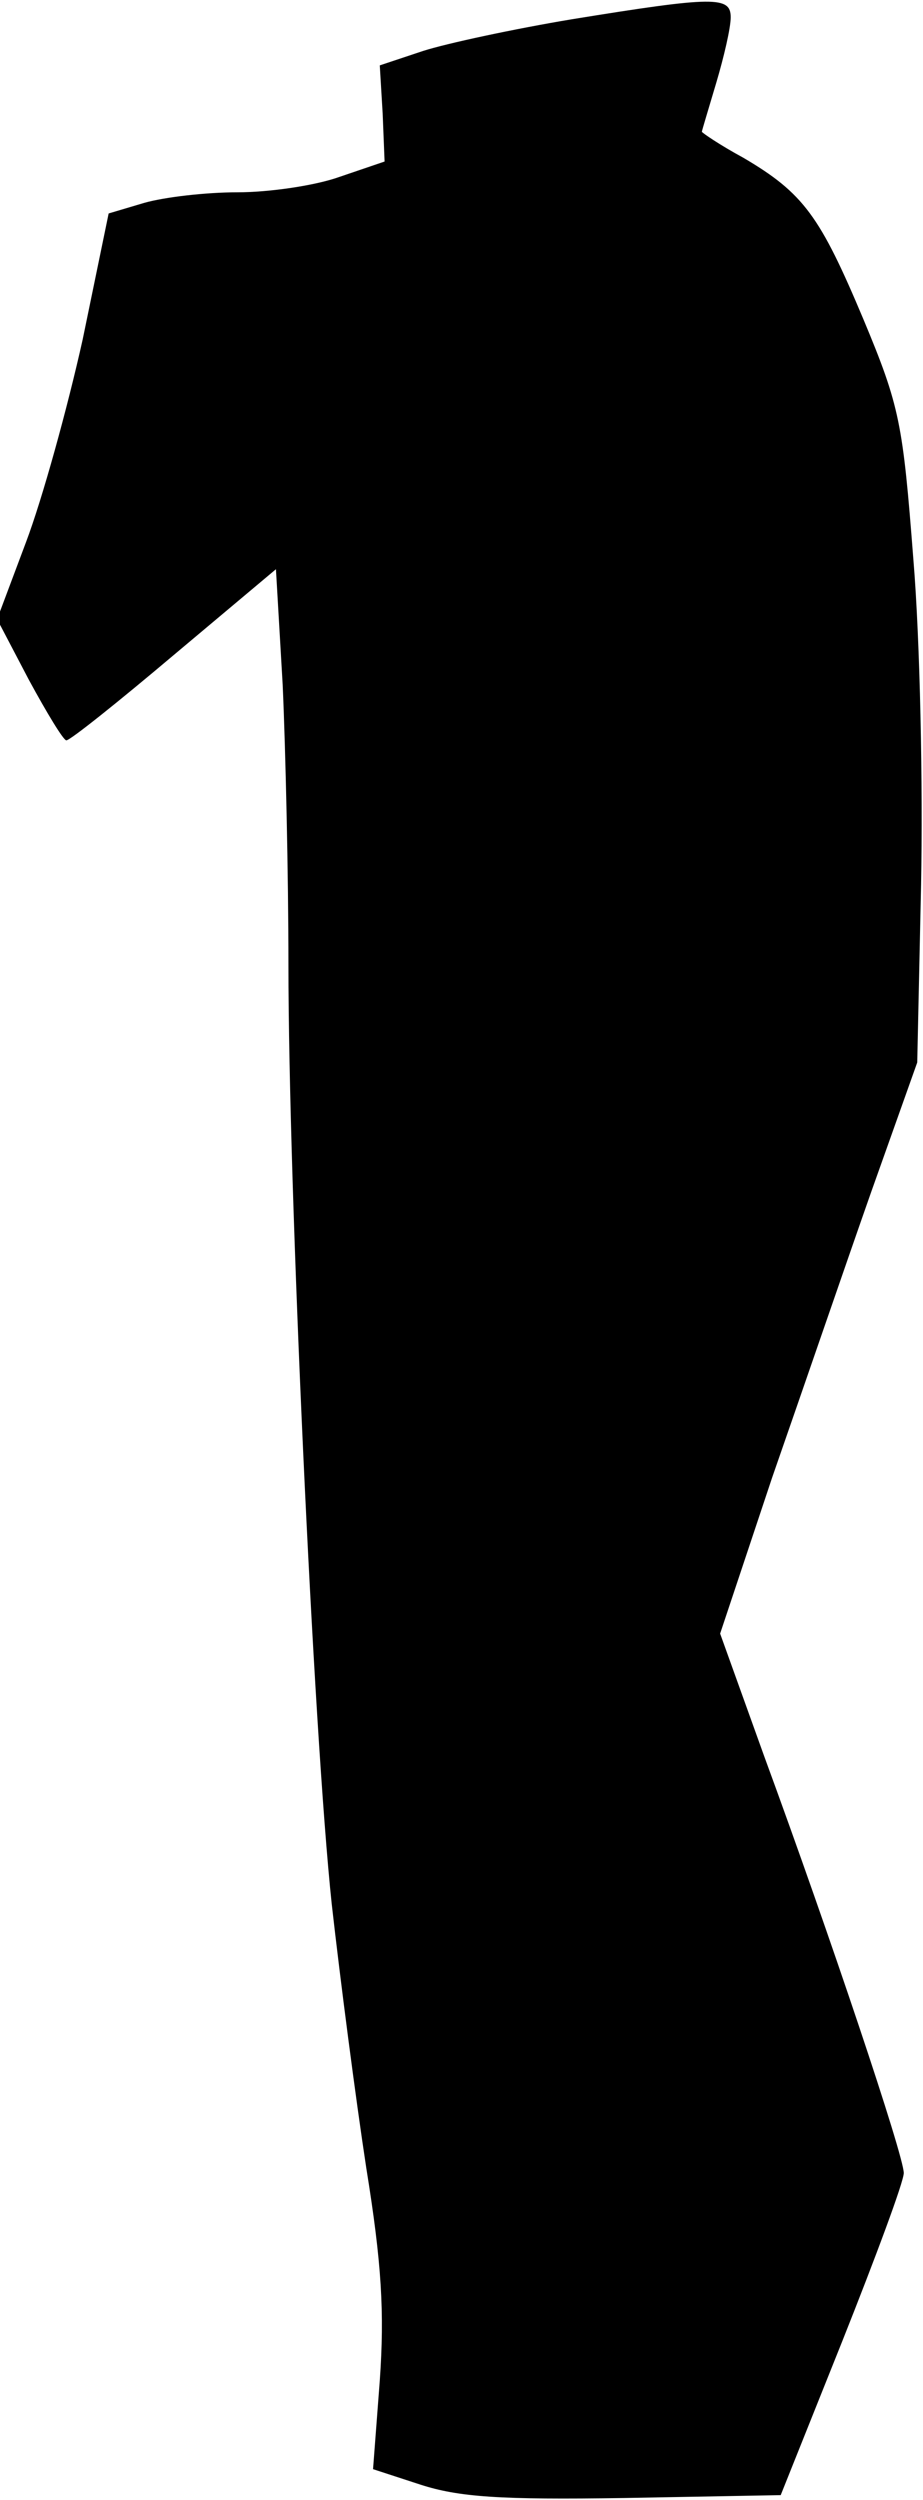 <?xml version="1.0" standalone="no"?>
<!DOCTYPE svg PUBLIC "-//W3C//DTD SVG 20010904//EN"
 "http://www.w3.org/TR/2001/REC-SVG-20010904/DTD/svg10.dtd">
<svg version="1.0" xmlns="http://www.w3.org/2000/svg"
 width="96pt" height="260pt" viewBox="0 0 96 260"
 preserveAspectRatio="xMidYMid meet">
<g transform="translate(0,260) scale(0.1,-0.1)"
fill="#000000" stroke="none">
<path fill="#000000" stroke="none" d="M595 2580 c-60 -10 -130 -25 -155 -33
l-45 -15 3 -50 2 -50 -47 -16 c-25 -9 -73 -16 -106 -16 -33 0 -76 -5 -97 -11
l-37 -11 -27 -131 c-16 -72 -42 -166 -59 -211 l-30 -80 33 -63 c19 -35 36 -63
39 -63 4 0 54 40 112 89 l106 89 7 -120 c3 -67 6 -198 6 -292 0 -230 26 -797
45 -976 9 -80 25 -203 36 -275 16 -99 19 -150 14 -221 l-7 -92 49 -16 c40 -13
83 -16 212 -14 l163 3 64 160 c35 88 64 166 64 175 0 18 -76 245 -145 433
l-46 128 54 162 c31 89 77 223 103 297 l48 135 4 185 c2 102 -1 254 -8 338
-11 142 -14 159 -52 250 -45 107 -62 131 -125 168 -24 13 -43 26 -43 27 0 1 7
24 15 51 8 27 15 57 15 68 0 22 -17 22 -165 -2z"/>
</g>
</svg>
